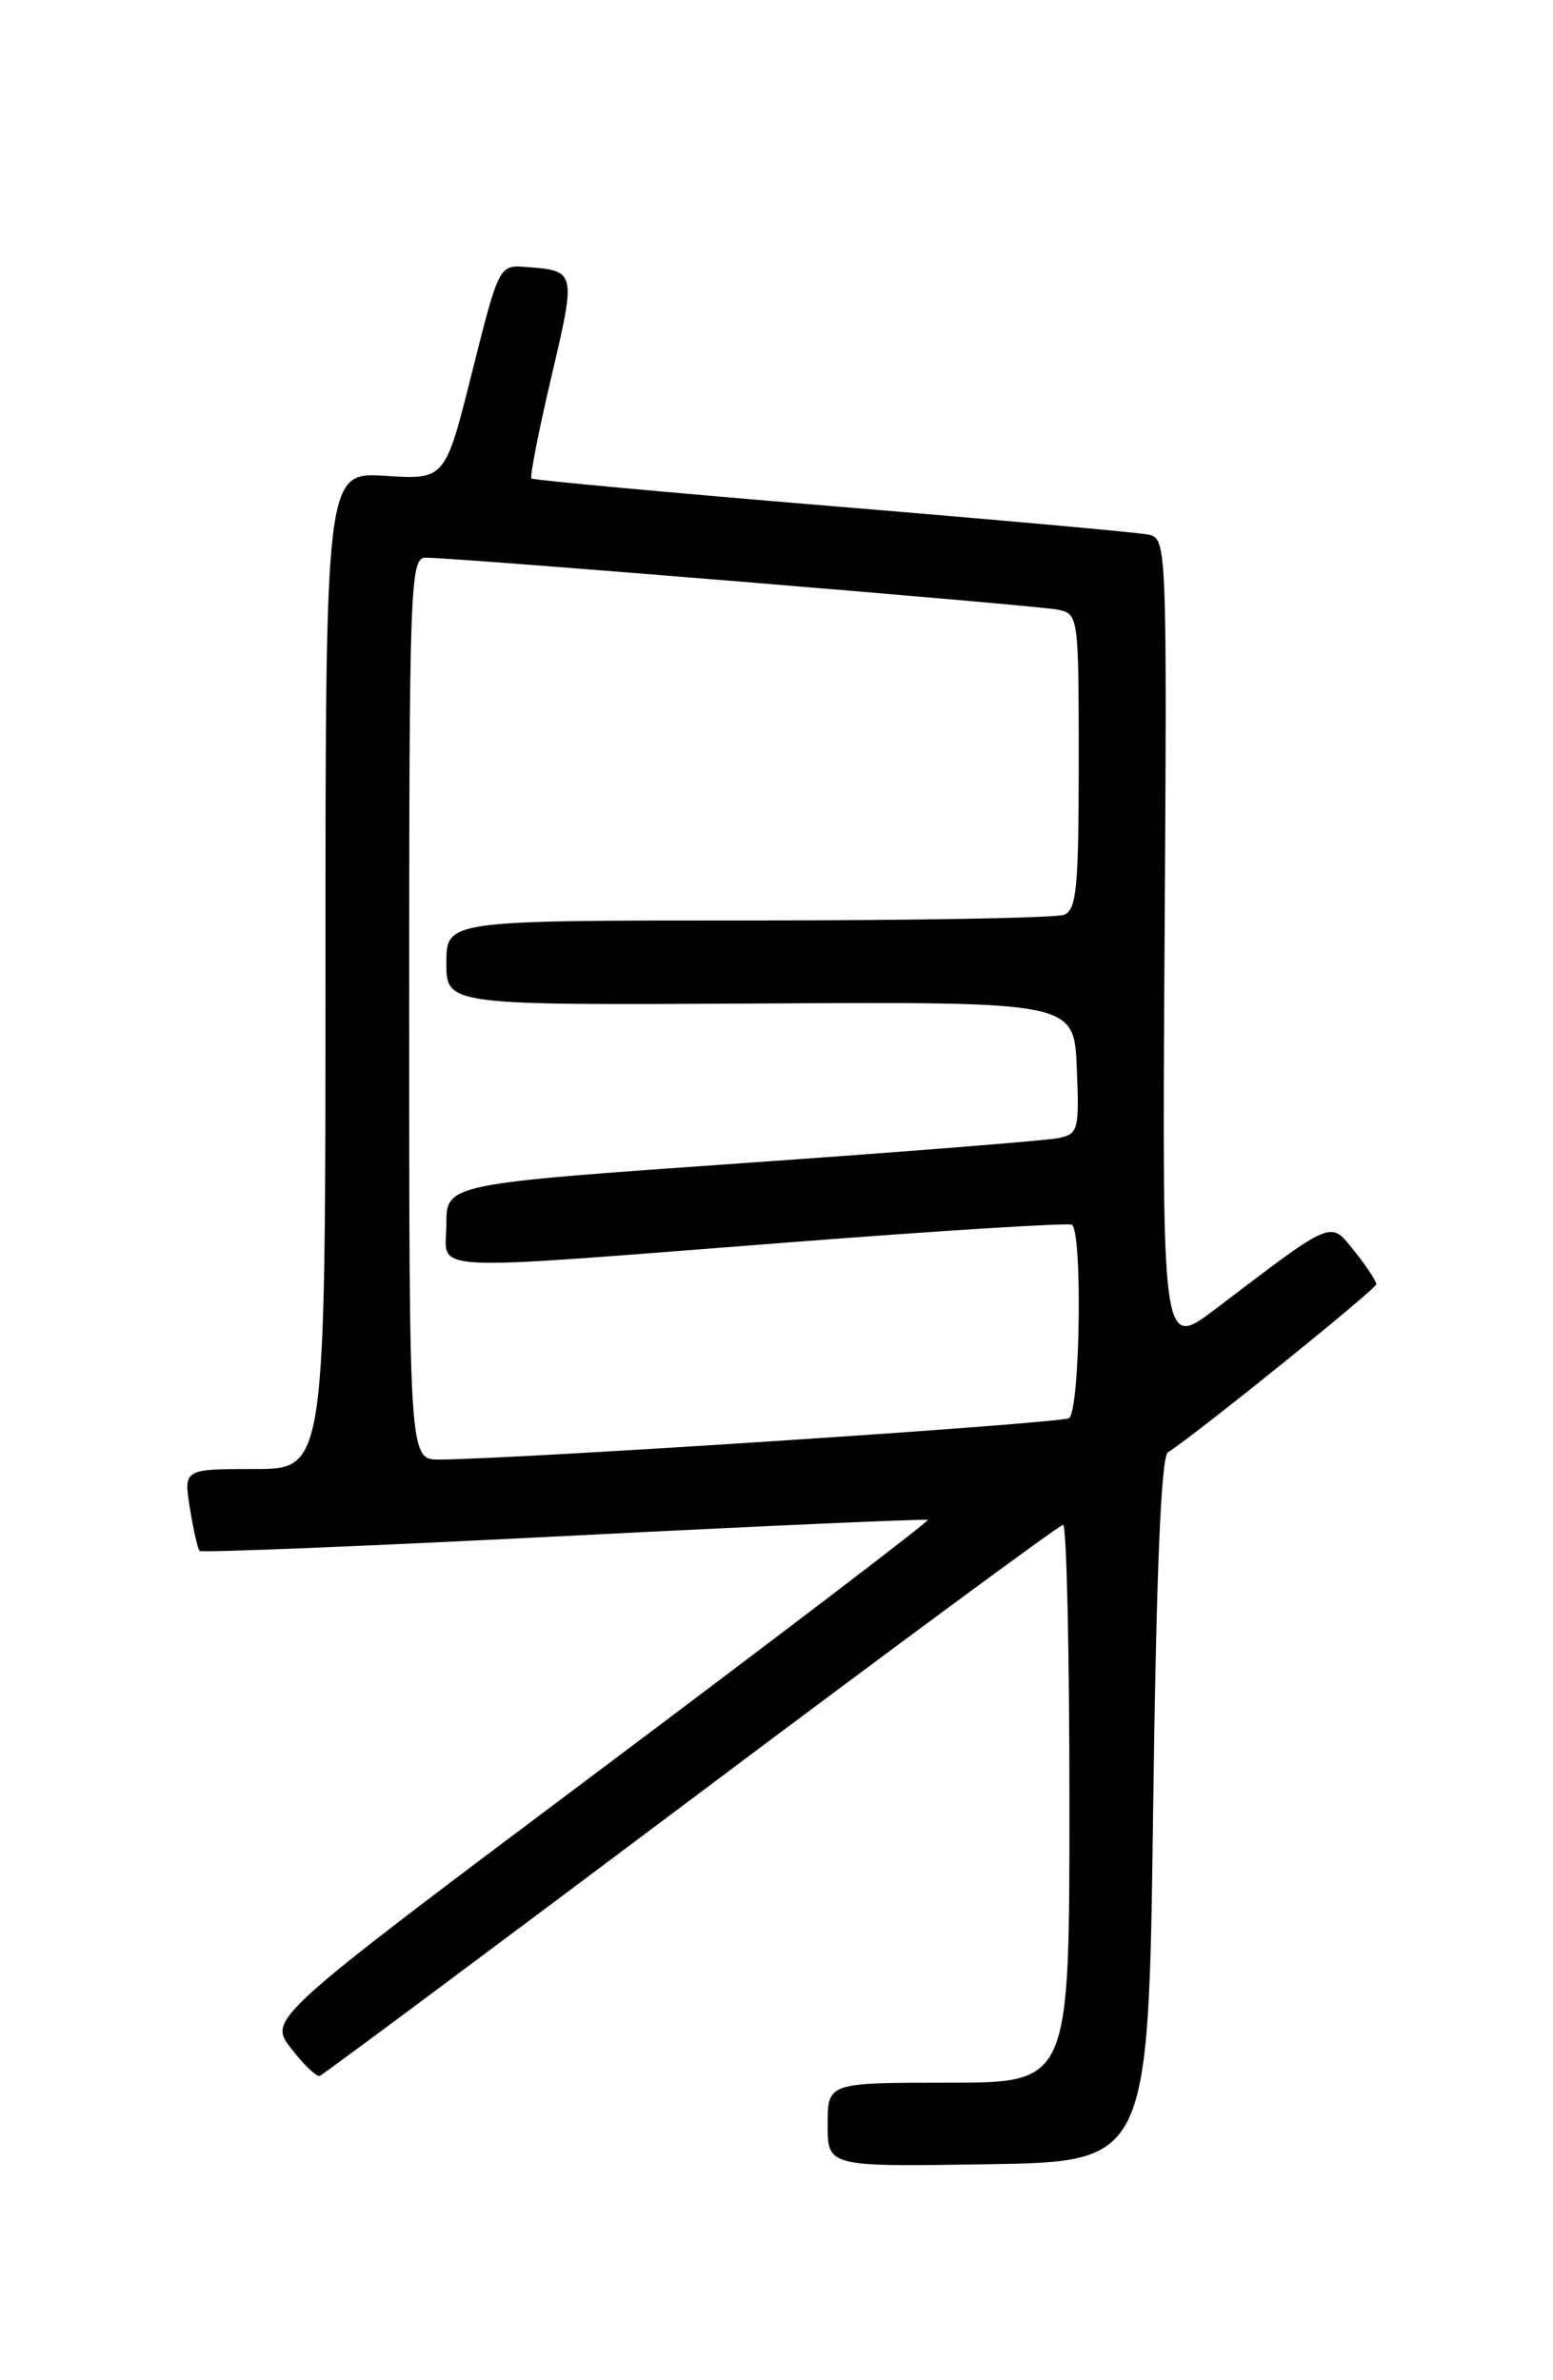 <?xml version="1.0" encoding="UTF-8" standalone="no"?>
<!DOCTYPE svg PUBLIC "-//W3C//DTD SVG 1.1//EN" "http://www.w3.org/Graphics/SVG/1.1/DTD/svg11.dtd" >
<svg xmlns="http://www.w3.org/2000/svg" xmlns:xlink="http://www.w3.org/1999/xlink" version="1.1" viewBox="0 0 167 256">
 <g >
 <path fill="currentColor"
d=" M 124.00 194.71 C 124.34 169.07 124.85 156.70 125.59 156.21 C 128.97 154.00 148.00 138.63 148.00 138.12 C 147.99 137.78 146.94 136.18 145.65 134.57 C 142.99 131.26 143.56 131.02 130.73 140.77 C 124.96 145.15 124.96 145.15 125.23 101.53 C 125.50 58.61 125.47 57.91 123.50 57.50 C 122.40 57.27 107.10 55.89 89.50 54.44 C 71.90 52.98 57.34 51.64 57.15 51.46 C 56.96 51.28 57.92 46.35 59.30 40.50 C 61.97 29.10 61.97 29.12 56.51 28.71 C 53.68 28.50 53.64 28.57 50.76 40.04 C 47.87 51.59 47.87 51.59 41.44 51.18 C 35.00 50.77 35.00 50.77 35.00 104.38 C 35.00 158.00 35.00 158.00 27.37 158.00 C 19.74 158.00 19.74 158.00 20.42 162.21 C 20.79 164.53 21.26 166.60 21.47 166.81 C 21.68 167.01 39.32 166.30 60.68 165.21 C 82.03 164.12 99.62 163.34 99.77 163.47 C 99.93 163.61 84.03 175.73 64.45 190.42 C 28.84 217.13 28.84 217.13 31.30 220.31 C 32.65 222.07 34.04 223.40 34.39 223.27 C 34.74 223.14 52.71 209.75 74.33 193.52 C 95.95 177.28 113.95 164.00 114.32 164.00 C 114.69 164.00 115.00 177.50 115.00 194.00 C 115.00 224.00 115.00 224.00 102.00 224.00 C 89.00 224.00 89.00 224.00 89.00 228.52 C 89.00 233.05 89.00 233.05 106.25 232.77 C 123.50 232.50 123.50 232.50 124.00 194.71 Z  M 44.00 108.50 C 44.00 62.98 44.11 60.00 45.75 59.98 C 48.90 59.96 111.44 65.10 113.75 65.57 C 115.97 66.03 116.00 66.25 116.00 81.91 C 116.00 95.46 115.77 97.87 114.42 98.39 C 113.55 98.73 98.25 99.00 80.42 99.00 C 48.00 99.00 48.00 99.00 48.00 103.56 C 48.00 108.12 48.00 108.12 81.75 107.93 C 115.50 107.74 115.50 107.74 115.79 114.84 C 116.07 121.55 115.96 121.97 113.79 122.41 C 112.53 122.67 97.21 123.89 79.75 125.11 C 48.00 127.34 48.00 127.34 48.00 131.67 C 48.00 136.92 44.48 136.74 85.00 133.61 C 101.22 132.35 114.84 131.51 115.25 131.72 C 116.43 132.34 116.15 151.79 114.95 152.53 C 114.03 153.10 55.80 156.93 47.25 156.98 C 44.00 157.00 44.00 157.00 44.00 108.50 Z "/>
</g>
</svg>